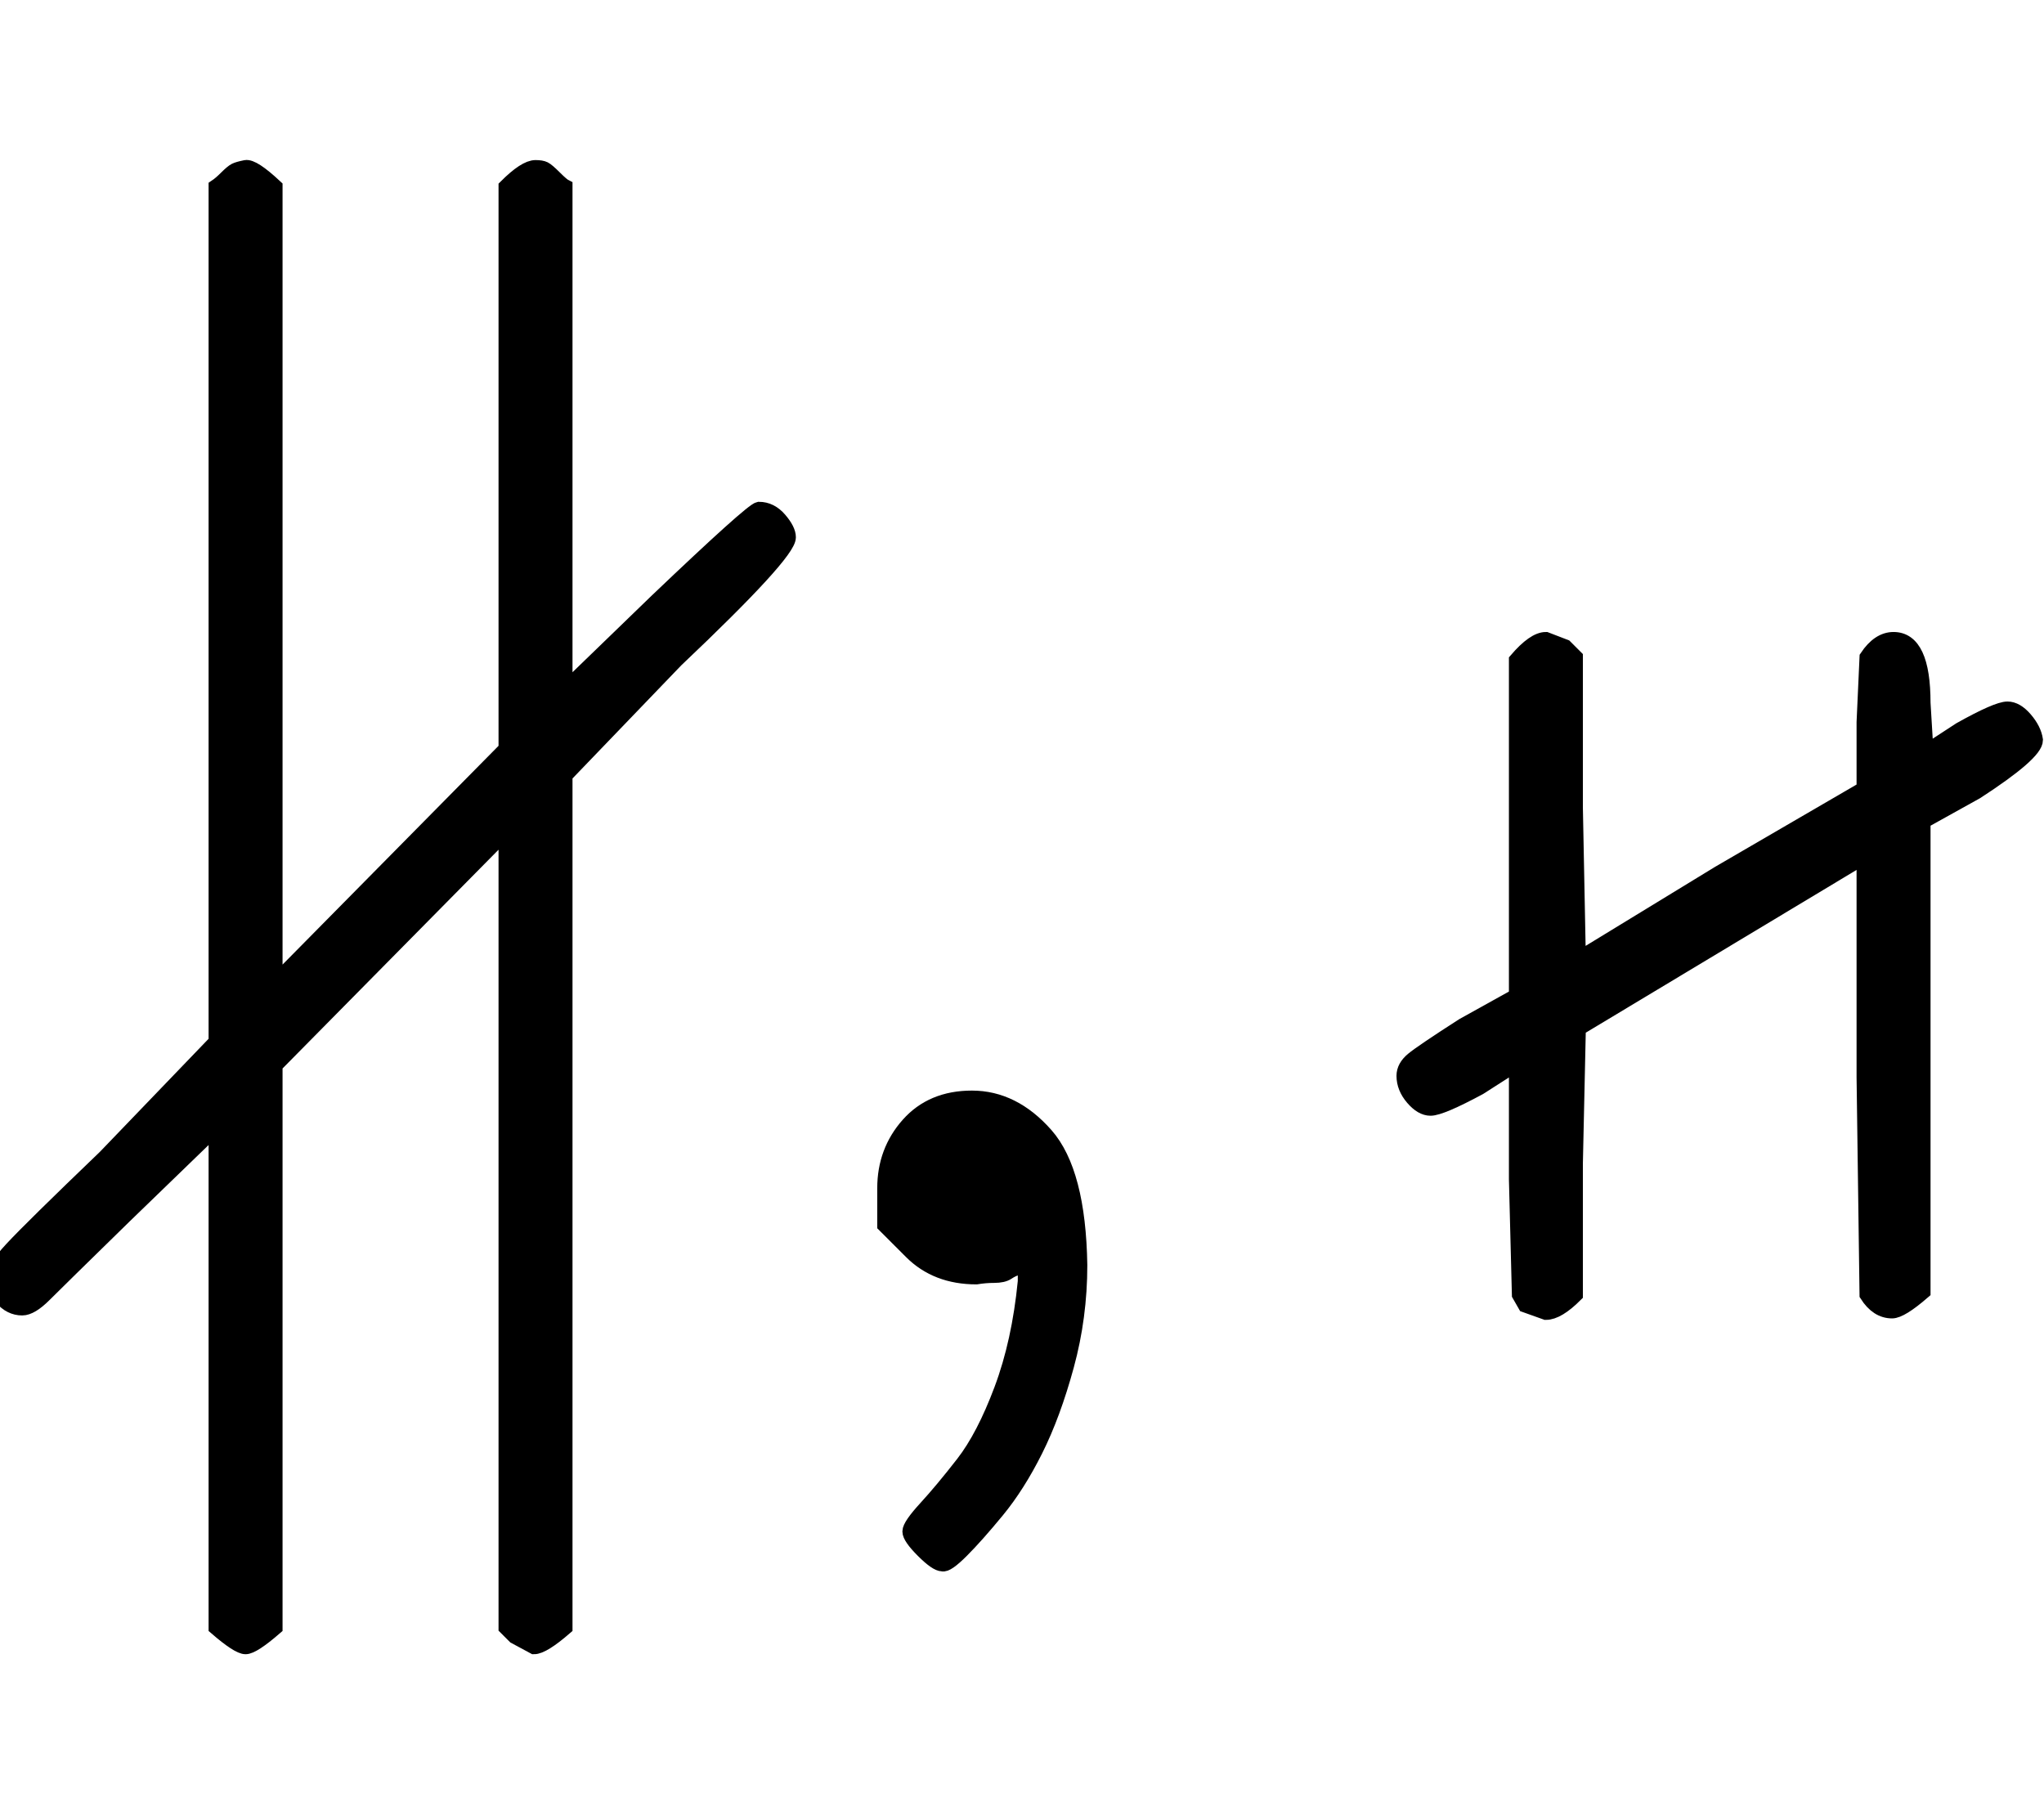 <?xml version="1.0" standalone="no"?>
<!DOCTYPE svg PUBLIC "-//W3C//DTD SVG 1.1//EN" "http://www.w3.org/Graphics/SVG/1.1/DTD/svg11.dtd">
<svg xmlns:xlink="http://www.w3.org/1999/xlink" width="3.209ex" height="2.843ex" style="vertical-align: -0.838ex; margin-left: -0.035ex; margin-right: -0.042ex;" viewBox="-15 -863.1 1381.7 1223.9" xmlns="http://www.w3.org/2000/svg">
<defs>
<path stroke-width="10" id="E1-MJAMS-2226" d="M131 737Q134 739 138 743T144 748T151 750T171 737V199L327 357V737Q340 750 347 750Q351 750 353 749T360 743T367 737V397L429 457Q493 518 498 519Q506 519 512 512T518 500Q518 489 442 417L367 339V-237Q352 -250 346 -250L333 -243L327 -237V301L171 143V-237Q156 -250 151 -250T131 -237V101L69 41Q24 -3 15 -12T0 -21Q-8 -21 -14 -14T-20 -2Q-20 5 -7 19T56 81L131 159V737Z"></path>
<path stroke-width="10" id="E1-MJMAIN-2C" d="M78 35T78 60T94 103T137 121Q165 121 187 96T210 8Q210 -27 201 -60T180 -117T154 -158T130 -185T117 -194Q113 -194 104 -185T95 -172Q95 -168 106 -156T131 -126T157 -76T173 -3V9L172 8Q170 7 167 6T161 3T152 1T140 0Q113 0 96 17Z"></path>
<path stroke-width="10" id="E1-MJAMS-E007" d="M56 417Q68 431 76 431L89 426L96 419V317L98 215L193 273L291 330V375L293 419Q301 431 311 431Q331 431 331 388L333 355L356 370Q381 384 388 384Q394 384 400 377T407 363Q407 354 367 328L331 308V-10Q316 -23 310 -23Q300 -23 293 -12L291 135V284L98 168L96 77V-12Q84 -24 76 -24L62 -19L58 -12L56 66V144L31 128Q5 114 -2 114Q-8 114 -14 121T-20 136Q-20 142 -14 147T20 170L56 190V417Z"></path>
</defs>
<g stroke="currentColor" fill="currentColor" stroke-width="0" transform="matrix(1 0 0 -1 0 0)">
 <use xlink:href="#E1-MJAMS-2226" x="0" y="0"></use>
 <use xlink:href="#E1-MJMAIN-2C" x="505" y="0"></use>
 <use xlink:href="#E1-MJAMS-E007" x="954" y="0"></use>
</g>
</svg>